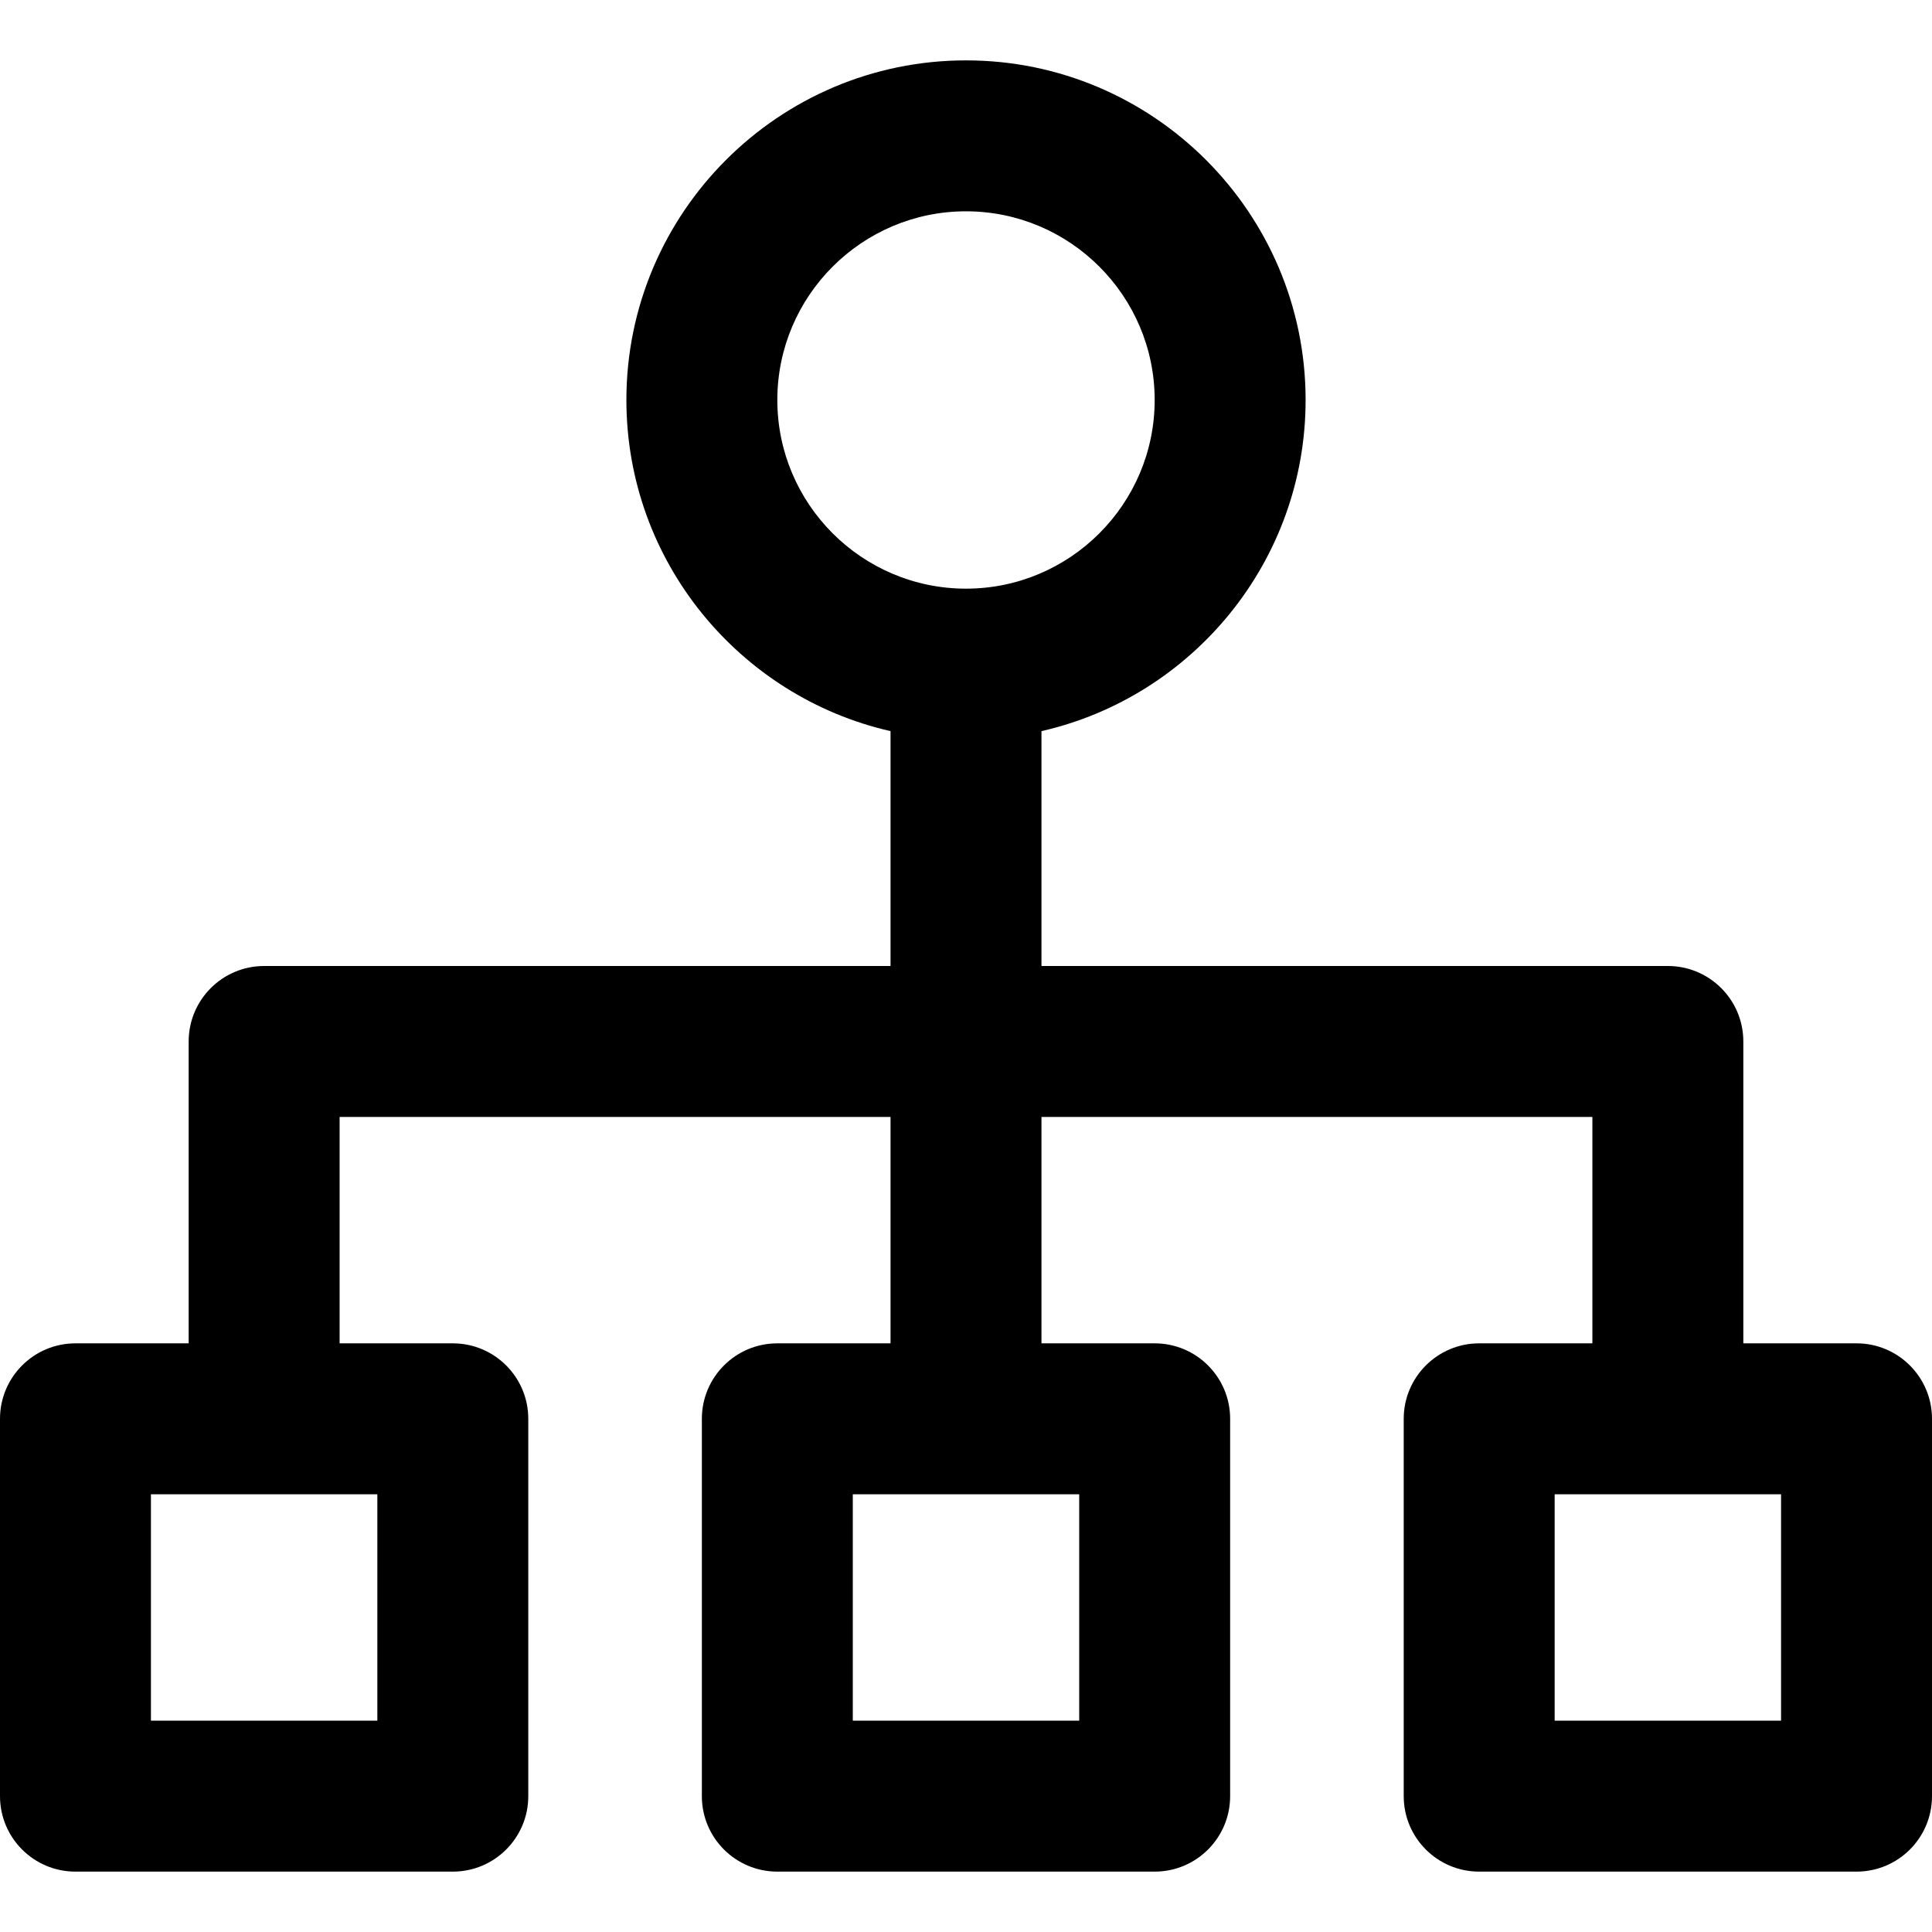 <?xml version="1.0" encoding="iso-8859-1"?>
<!-- Generator: Adobe Illustrator 19.0.0, SVG Export Plug-In . SVG Version: 6.00 Build 0)  -->
<svg version="1.1" id="Capa_1" xmlns="http://www.w3.org/2000/svg" xmlns:xlink="http://www.w3.org/1999/xlink" x="0px" y="0px"
	 viewBox="0 0 512 512" style="enable-background:new 0 0 512 512;" xml:space="preserve">
<g>
	<g>
		<path d="M492,356h-30v-80c0-11.046-8.954-20-20-20H276v-62.243c40.032-9.119,70-45.003,70-87.757c0-49.626-40.374-90-90-90
			c-49.626,0-90,40.374-90,90c0,42.754,29.968,78.638,70,87.757V256H70c-11.046,0-20,8.954-20,20v80H20c-11.046,0-20,8.954-20,20
			v100c0,11.046,8.954,20,20,20h100c11.046,0,20-8.954,20-20V376c0-11.046-8.954-20-20-20H90v-60h146v60h-30
			c-11.046,0-20,8.954-20,20v100c0,11.046,8.954,20,20,20h100c11.046,0,20-8.954,20-20V376c0-11.046-8.954-20-20-20h-30v-60h146v60
			h-30c-11.046,0-20,8.954-20,20v100c0,11.046,8.954,20,20,20h100c11.046,0,20-8.954,20-20V376C512,364.954,503.046,356,492,356z
			 M100,396v60H40v-60H100z M286,396v60h-60v-60H286z M256,156c-27.57,0-50-22.43-50-50s22.43-50,50-50s50,22.43,50,50
			S283.57,156,256,156z M472,456h-60v-60h60V456z"/>
	</g>
</g>
<g>
</g>
<g>
</g>
<g>
</g>
<g>
</g>
<g>
</g>
<g>
</g>
<g>
</g>
<g>
</g>
<g>
</g>
<g>
</g>
<g>
</g>
<g>
</g>
<g>
</g>
<g>
</g>
<g>
</g>
</svg>
